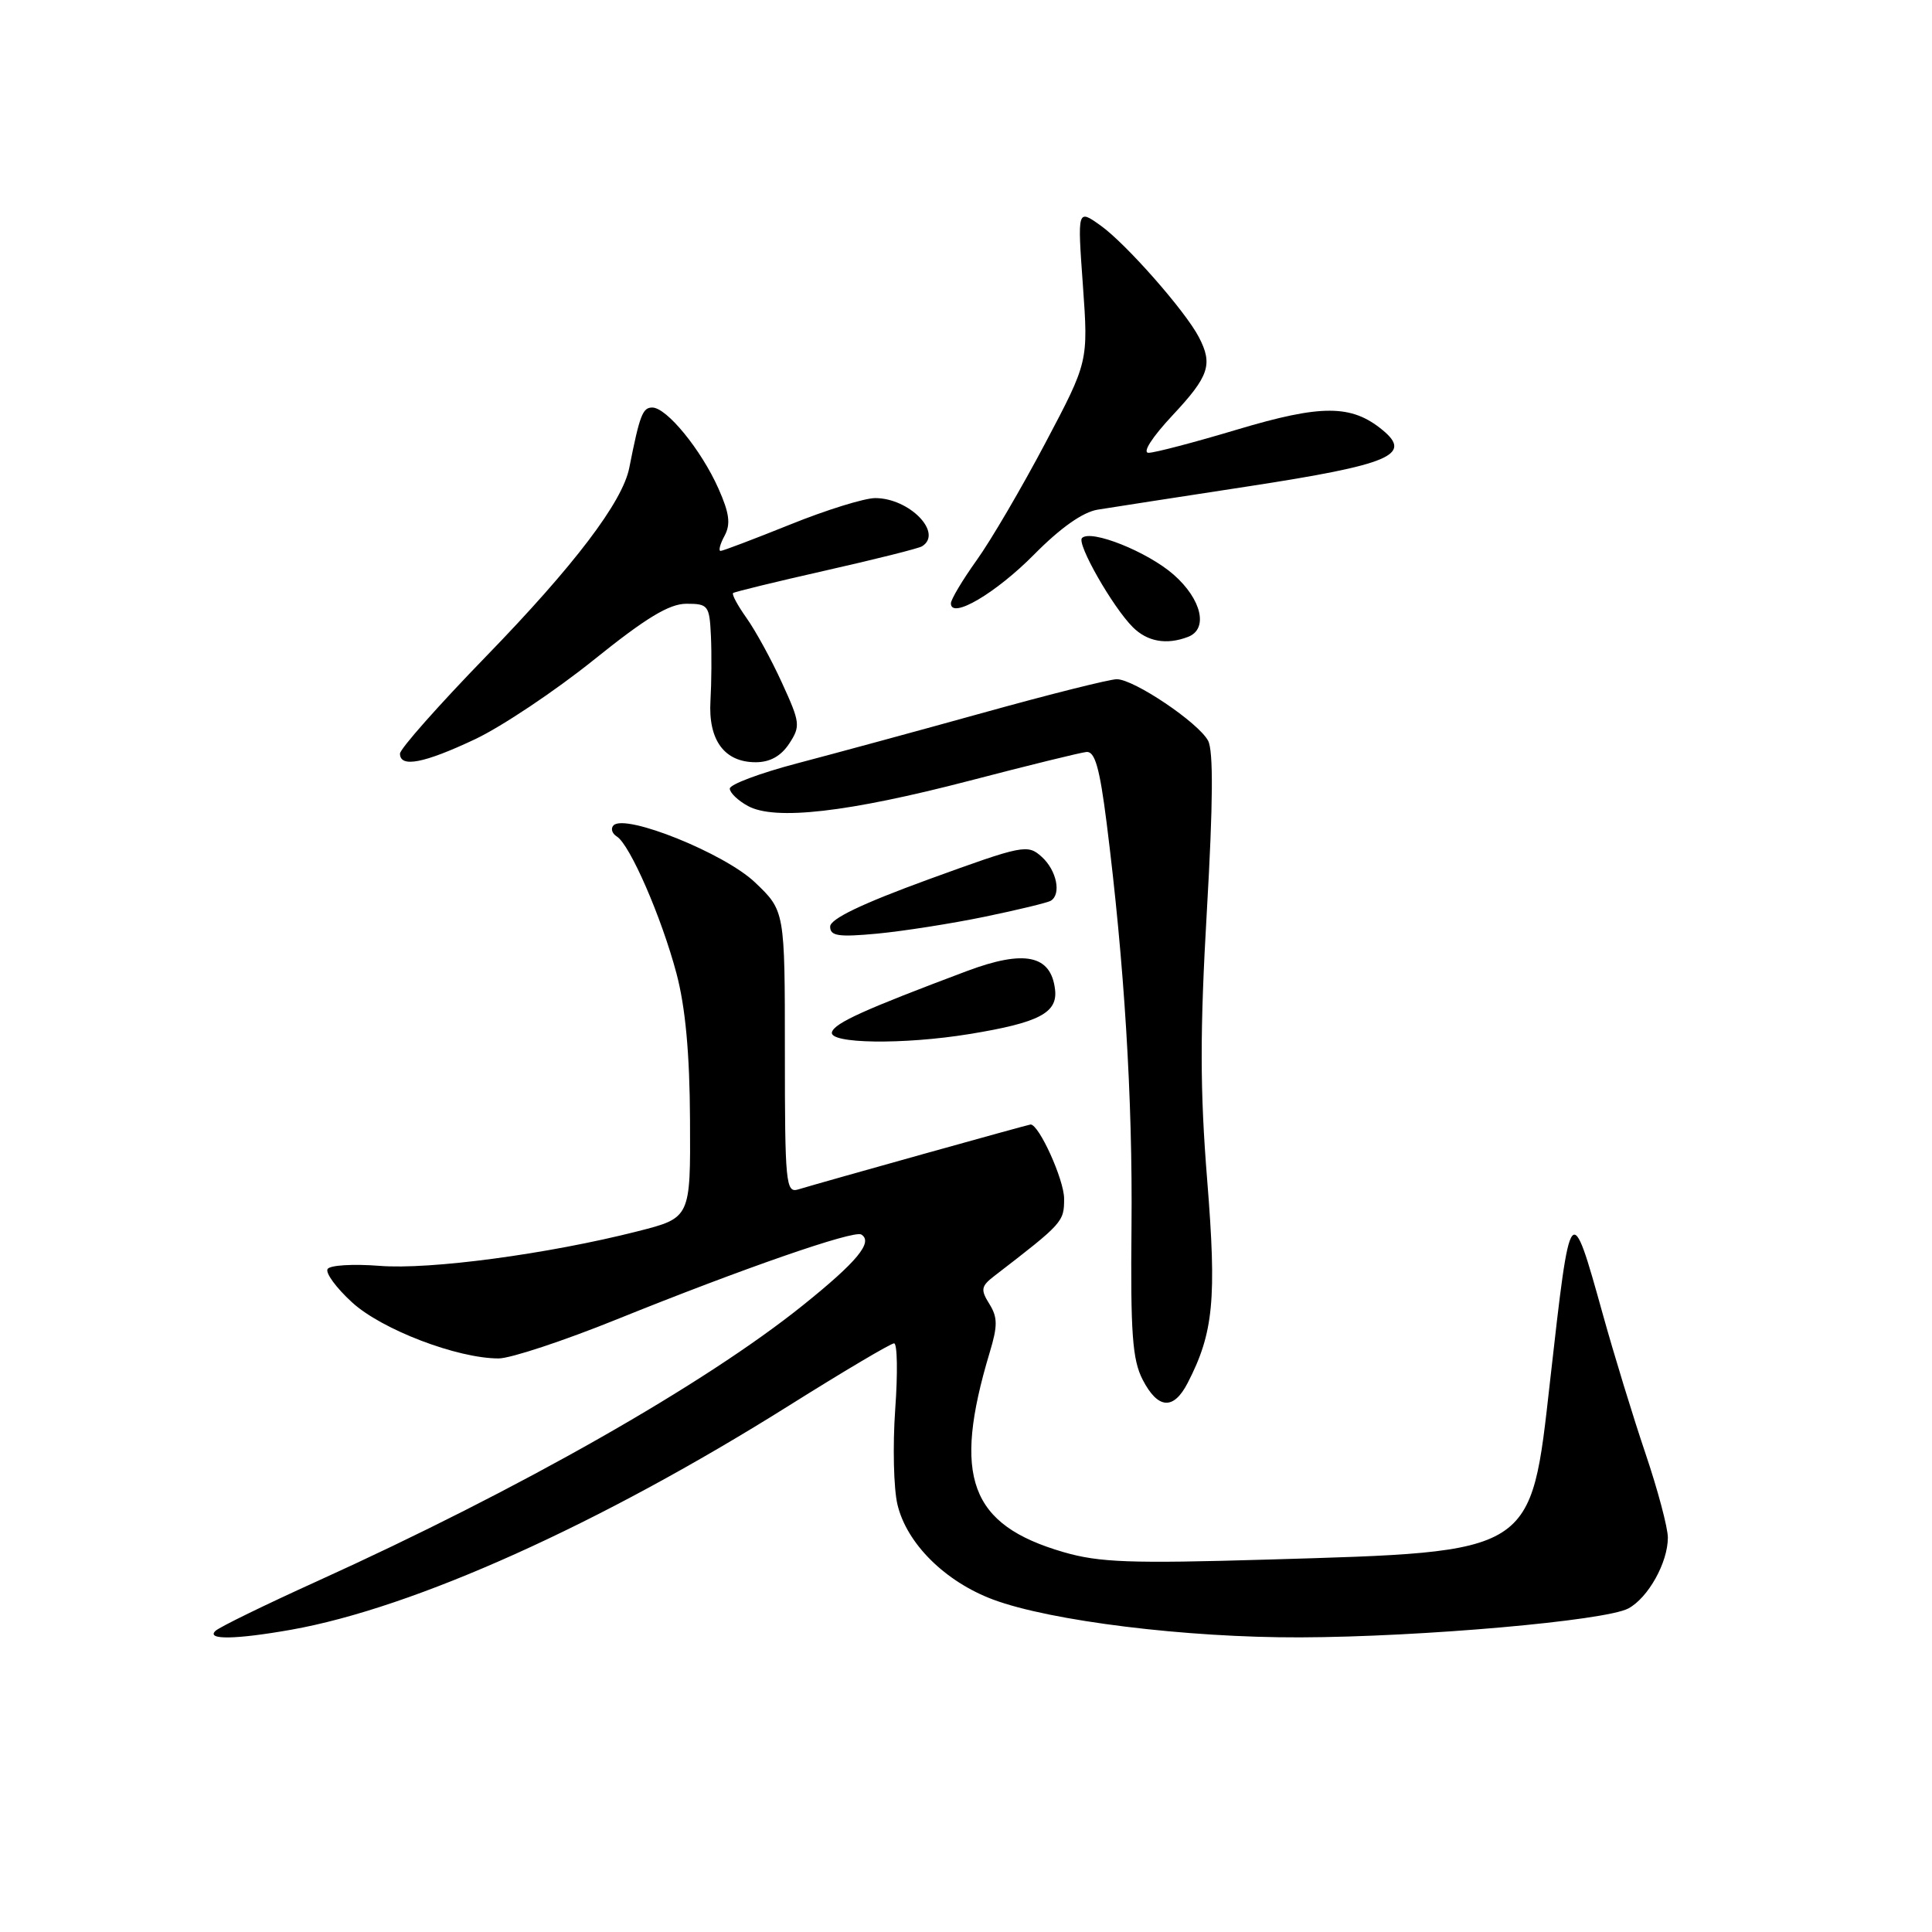 <?xml version="1.0" encoding="UTF-8" standalone="no"?>
<!DOCTYPE svg PUBLIC "-//W3C//DTD SVG 1.1//EN" "http://www.w3.org/Graphics/SVG/1.1/DTD/svg11.dtd" >
<svg xmlns="http://www.w3.org/2000/svg" xmlns:xlink="http://www.w3.org/1999/xlink" version="1.1" viewBox="0 0 256 256">
 <g >
 <path fill="currentColor"
d=" M 38.57 215.95 C 54.87 213.06 79.51 201.97 104.59 186.22 C 111.79 181.70 118.04 178.00 118.47 178.00 C 118.90 178.00 118.97 181.94 118.62 186.75 C 118.28 191.56 118.41 197.24 118.92 199.37 C 120.15 204.53 125.23 209.57 131.59 211.95 C 139.19 214.79 157.17 217.01 172.28 216.96 C 188.33 216.91 212.71 214.76 215.76 213.13 C 218.39 211.72 221.00 207.05 221.00 203.74 C 221.00 202.44 219.67 197.43 218.04 192.61 C 216.41 187.80 213.87 179.50 212.39 174.18 C 208.12 158.85 208.11 158.87 205.40 182.92 C 202.80 206.02 203.45 205.60 168.00 206.65 C 149.78 207.19 145.65 207.04 140.91 205.66 C 128.50 202.05 126.17 195.74 131.14 179.21 C 132.21 175.67 132.20 174.55 131.09 172.77 C 129.91 170.88 129.99 170.43 131.77 169.06 C 140.86 162.06 141.00 161.90 141.00 158.83 C 141.00 156.33 137.68 149.00 136.56 149.00 C 136.28 149.00 109.19 156.57 105.75 157.61 C 104.13 158.10 104.00 156.78 104.00 139.41 C 104.00 120.69 104.00 120.69 100.03 116.91 C 95.99 113.07 82.88 107.79 81.30 109.36 C 80.89 109.77 81.09 110.44 81.73 110.84 C 83.47 111.91 87.66 121.55 89.64 129.00 C 90.82 133.46 91.39 139.56 91.43 148.44 C 91.50 161.37 91.50 161.37 84.50 163.15 C 72.63 166.17 56.94 168.27 50.27 167.73 C 46.81 167.46 43.72 167.64 43.41 168.15 C 43.09 168.66 44.55 170.65 46.65 172.57 C 50.57 176.17 60.59 180.00 66.07 180.00 C 67.64 180.00 74.68 177.67 81.71 174.83 C 98.38 168.10 113.14 162.97 114.13 163.58 C 115.73 164.57 113.59 167.17 106.46 172.90 C 93.40 183.41 68.85 197.36 42.00 209.53 C 35.12 212.65 29.07 215.60 28.55 216.10 C 27.27 217.31 31.21 217.25 38.57 215.95 Z  M 157.37 183.25 C 160.80 176.61 161.23 172.16 159.96 156.38 C 159.00 144.47 158.99 136.69 159.92 120.62 C 160.74 106.42 160.79 99.48 160.08 98.15 C 158.80 95.75 150.25 90.00 147.98 90.00 C 147.05 90.00 139.14 91.98 130.40 94.41 C 121.65 96.84 110.49 99.87 105.58 101.16 C 100.68 102.45 96.68 103.95 96.70 104.50 C 96.71 105.05 97.80 106.09 99.11 106.80 C 102.67 108.75 112.37 107.64 128.50 103.44 C 136.20 101.43 143.16 99.72 143.96 99.64 C 145.08 99.53 145.71 101.74 146.63 109.00 C 148.98 127.64 150.09 145.58 149.93 162.48 C 149.79 176.68 150.05 180.19 151.41 182.82 C 153.43 186.73 155.50 186.88 157.37 183.25 Z  M 128.50 137.01 C 137.67 135.51 140.16 134.21 139.80 131.13 C 139.27 126.54 135.76 125.81 128.12 128.67 C 114.52 133.78 110.64 135.53 110.24 136.75 C 109.73 138.31 119.69 138.45 128.50 137.01 Z  M 130.49 121.47 C 134.89 120.56 138.82 119.61 139.24 119.35 C 140.66 118.48 140.01 115.32 138.04 113.54 C 136.16 111.84 135.61 111.95 123.04 116.52 C 114.19 119.75 110.00 121.76 110.00 122.78 C 110.00 124.03 111.09 124.19 116.25 123.71 C 119.69 123.38 126.10 122.38 130.49 121.47 Z  M 62.95 97.95 C 66.50 96.27 73.57 91.54 78.66 87.45 C 85.62 81.85 88.68 80.00 90.96 80.00 C 93.84 80.00 94.01 80.23 94.20 84.25 C 94.31 86.59 94.28 90.46 94.14 92.85 C 93.83 98.07 95.98 101.00 100.13 101.00 C 102.03 101.00 103.48 100.19 104.57 98.54 C 106.09 96.22 106.03 95.75 103.62 90.49 C 102.22 87.41 100.10 83.55 98.92 81.89 C 97.75 80.24 96.94 78.75 97.14 78.58 C 97.34 78.42 102.87 77.07 109.42 75.59 C 115.98 74.11 121.72 72.67 122.17 72.39 C 125.01 70.64 120.51 66.00 115.97 66.00 C 114.55 66.00 109.48 67.57 104.71 69.50 C 99.93 71.42 95.78 73.00 95.48 73.00 C 95.18 73.00 95.41 72.09 96.01 70.99 C 96.84 69.44 96.65 68.00 95.20 64.74 C 92.92 59.61 88.34 54.00 86.43 54.00 C 85.15 54.00 84.77 54.99 83.38 62.00 C 82.49 66.51 76.06 74.97 64.44 86.94 C 58.15 93.42 53.00 99.23 53.00 99.86 C 53.00 101.76 56.17 101.15 62.95 97.95 Z  M 157.42 84.39 C 160.14 83.35 159.23 79.41 155.52 76.15 C 152.06 73.11 144.55 70.11 143.37 71.29 C 142.64 72.03 147.42 80.42 150.10 83.10 C 152.03 85.03 154.58 85.48 157.42 84.39 Z  M 137.03 73.47 C 140.52 69.94 143.49 67.84 145.46 67.53 C 147.13 67.26 156.15 65.86 165.50 64.43 C 184.17 61.56 187.22 60.28 183.18 56.97 C 179.07 53.59 175.10 53.58 163.96 56.91 C 158.29 58.61 152.99 60.00 152.19 60.00 C 151.33 60.00 152.65 57.94 155.36 55.04 C 160.21 49.86 160.74 48.29 158.86 44.68 C 157.06 41.21 149.19 32.27 145.83 29.88 C 142.76 27.69 142.76 27.69 143.49 37.81 C 144.21 47.93 144.21 47.93 138.51 58.71 C 135.37 64.65 131.28 71.64 129.40 74.25 C 127.53 76.87 126.00 79.43 126.00 79.95 C 126.00 82.11 131.95 78.61 137.03 73.47 Z "/>
</g>
</svg>